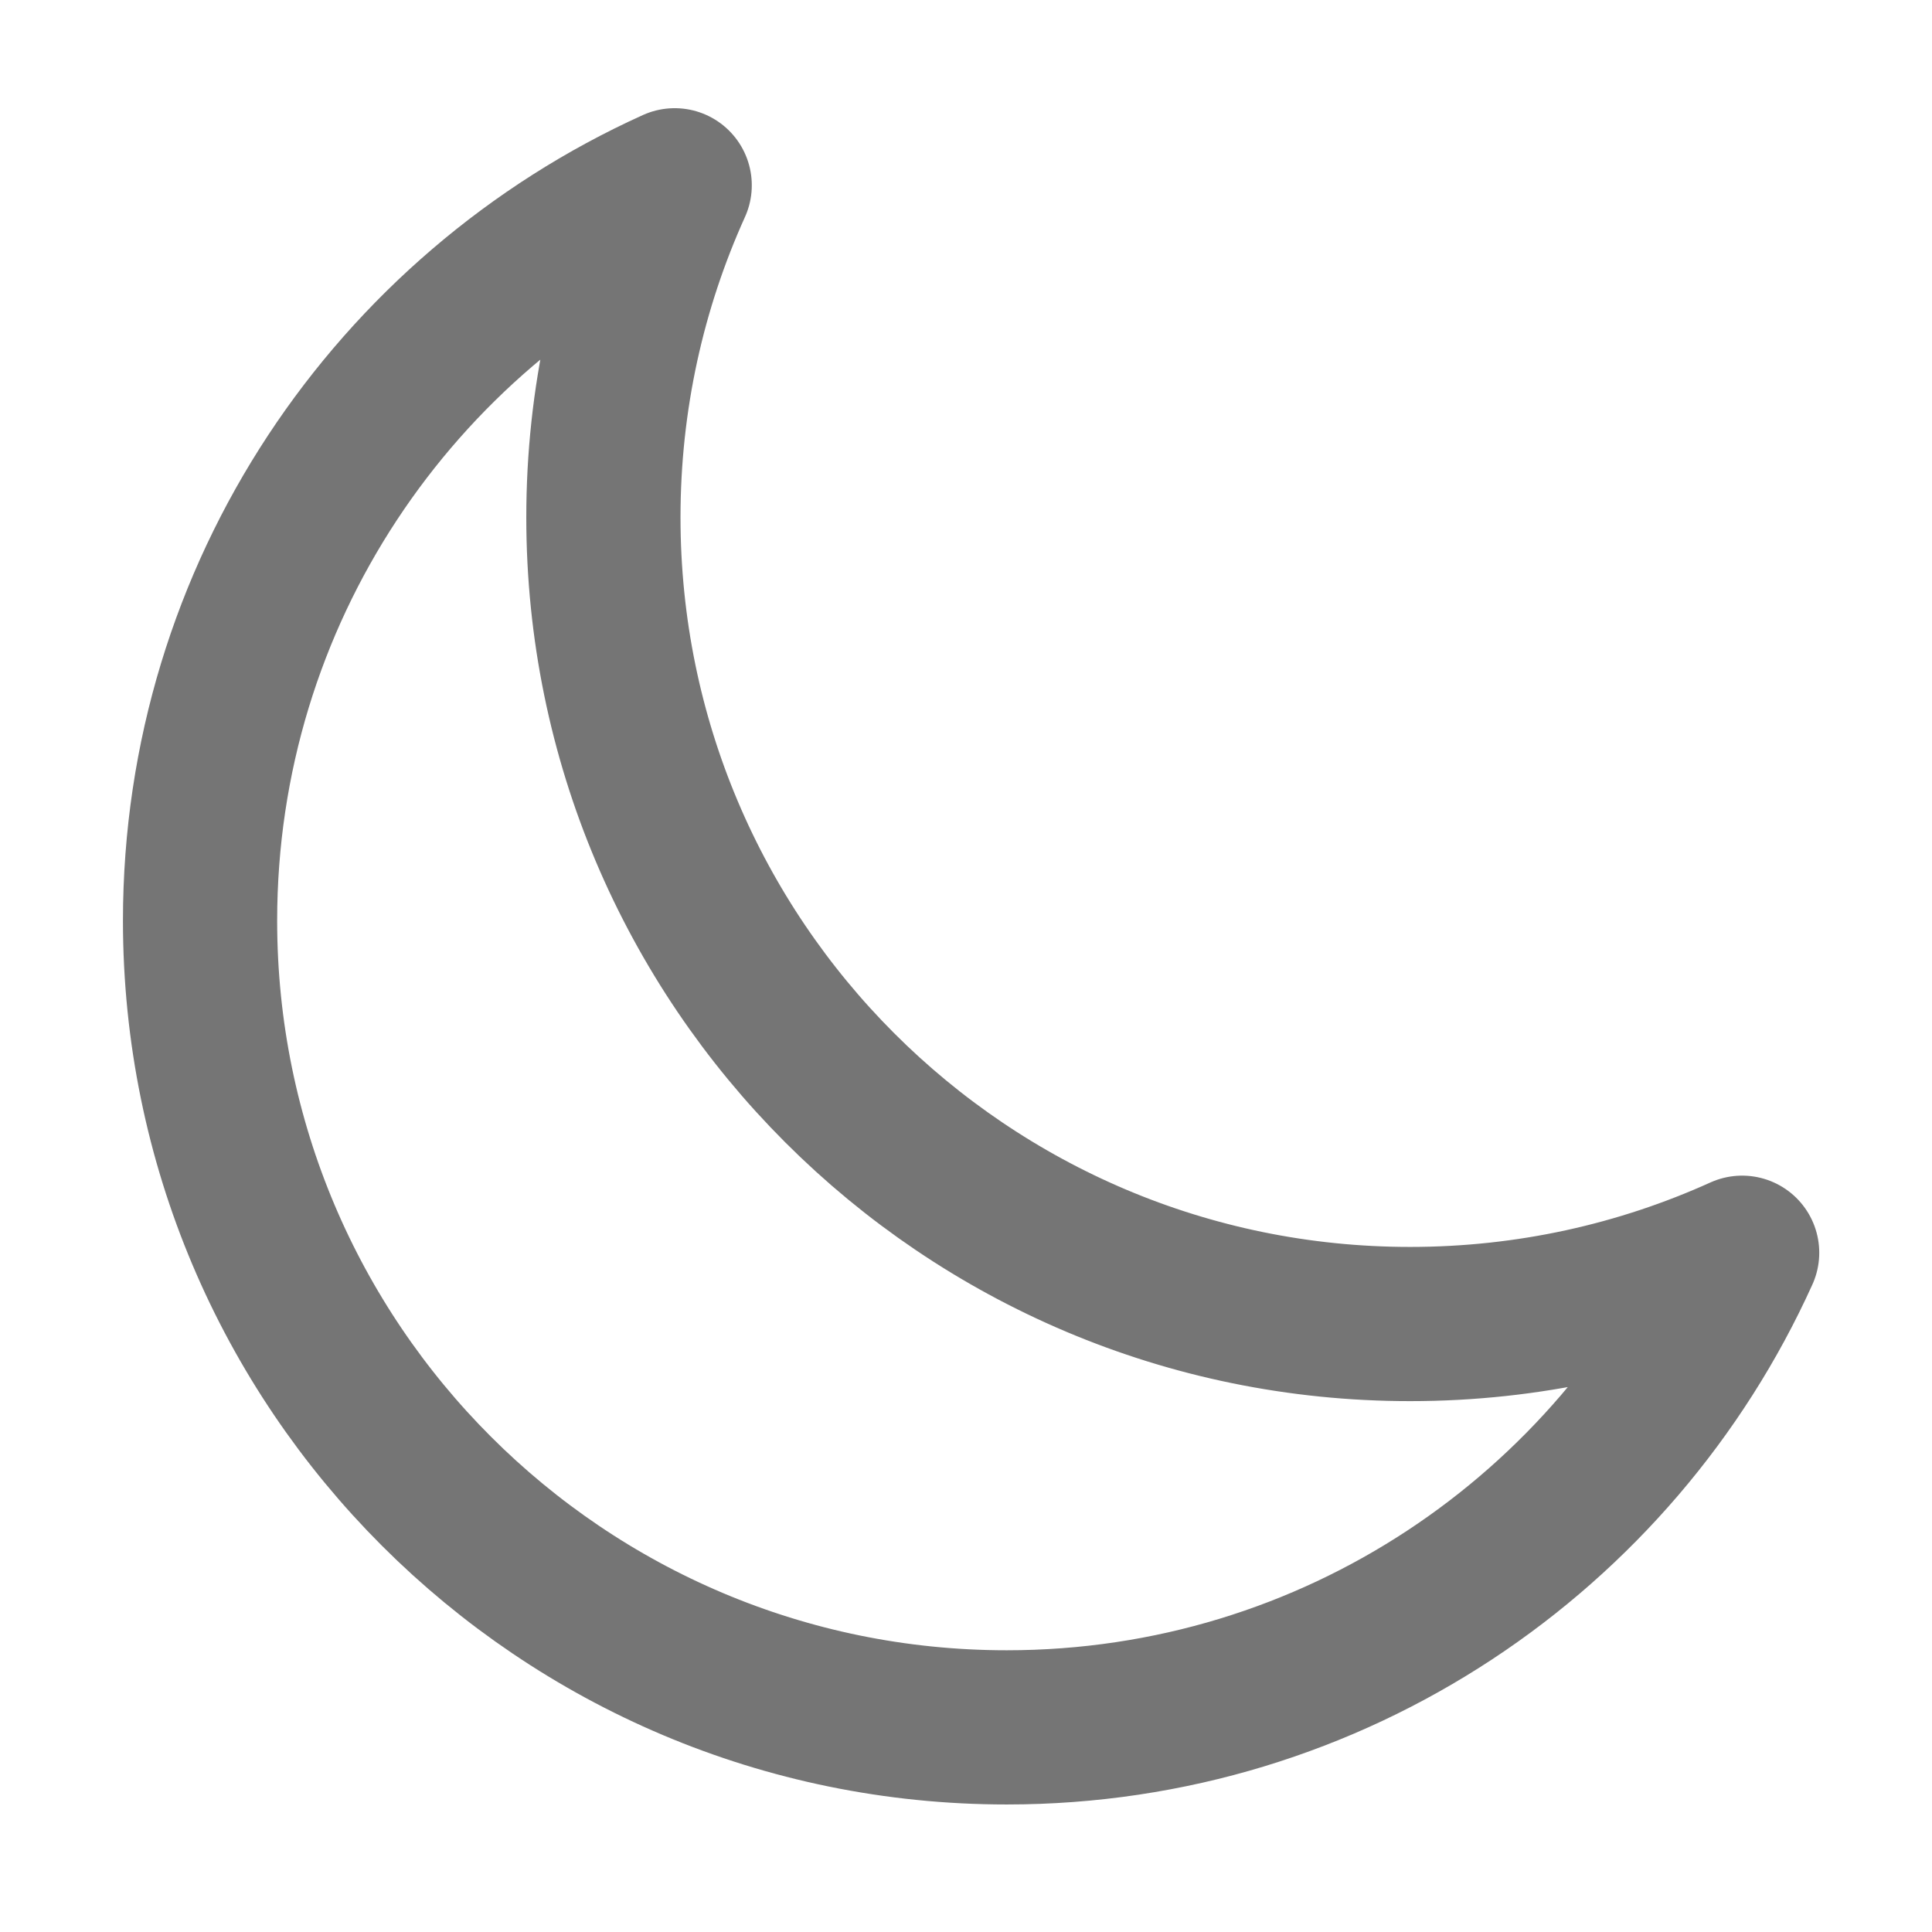 <svg width="82" height="82" viewBox="0 0 82 82" fill="none" xmlns="http://www.w3.org/2000/svg">
<g clip-path="url(#clip0_42_2646)">
<path d="M73.942 53.17C69.643 55.114 64.872 56.196 59.848 56.196C40.939 56.196 25.61 40.867 25.61 21.957C25.61 16.934 26.692 12.162 28.636 7.864C16.757 13.236 8.491 25.191 8.491 39.077C8.491 57.986 23.82 73.315 42.729 73.315C56.615 73.315 68.569 65.049 73.942 53.17Z" stroke="#757575" stroke-width="6.545" stroke-linecap="round" stroke-linejoin="round"/>
</g>
<defs>
<clipPath id="clip0_42_2646">
<rect width="81.065" height="81.065" fill="white" transform="translate(0.917 0.168)"/>
</clipPath>
</defs>
</svg>
